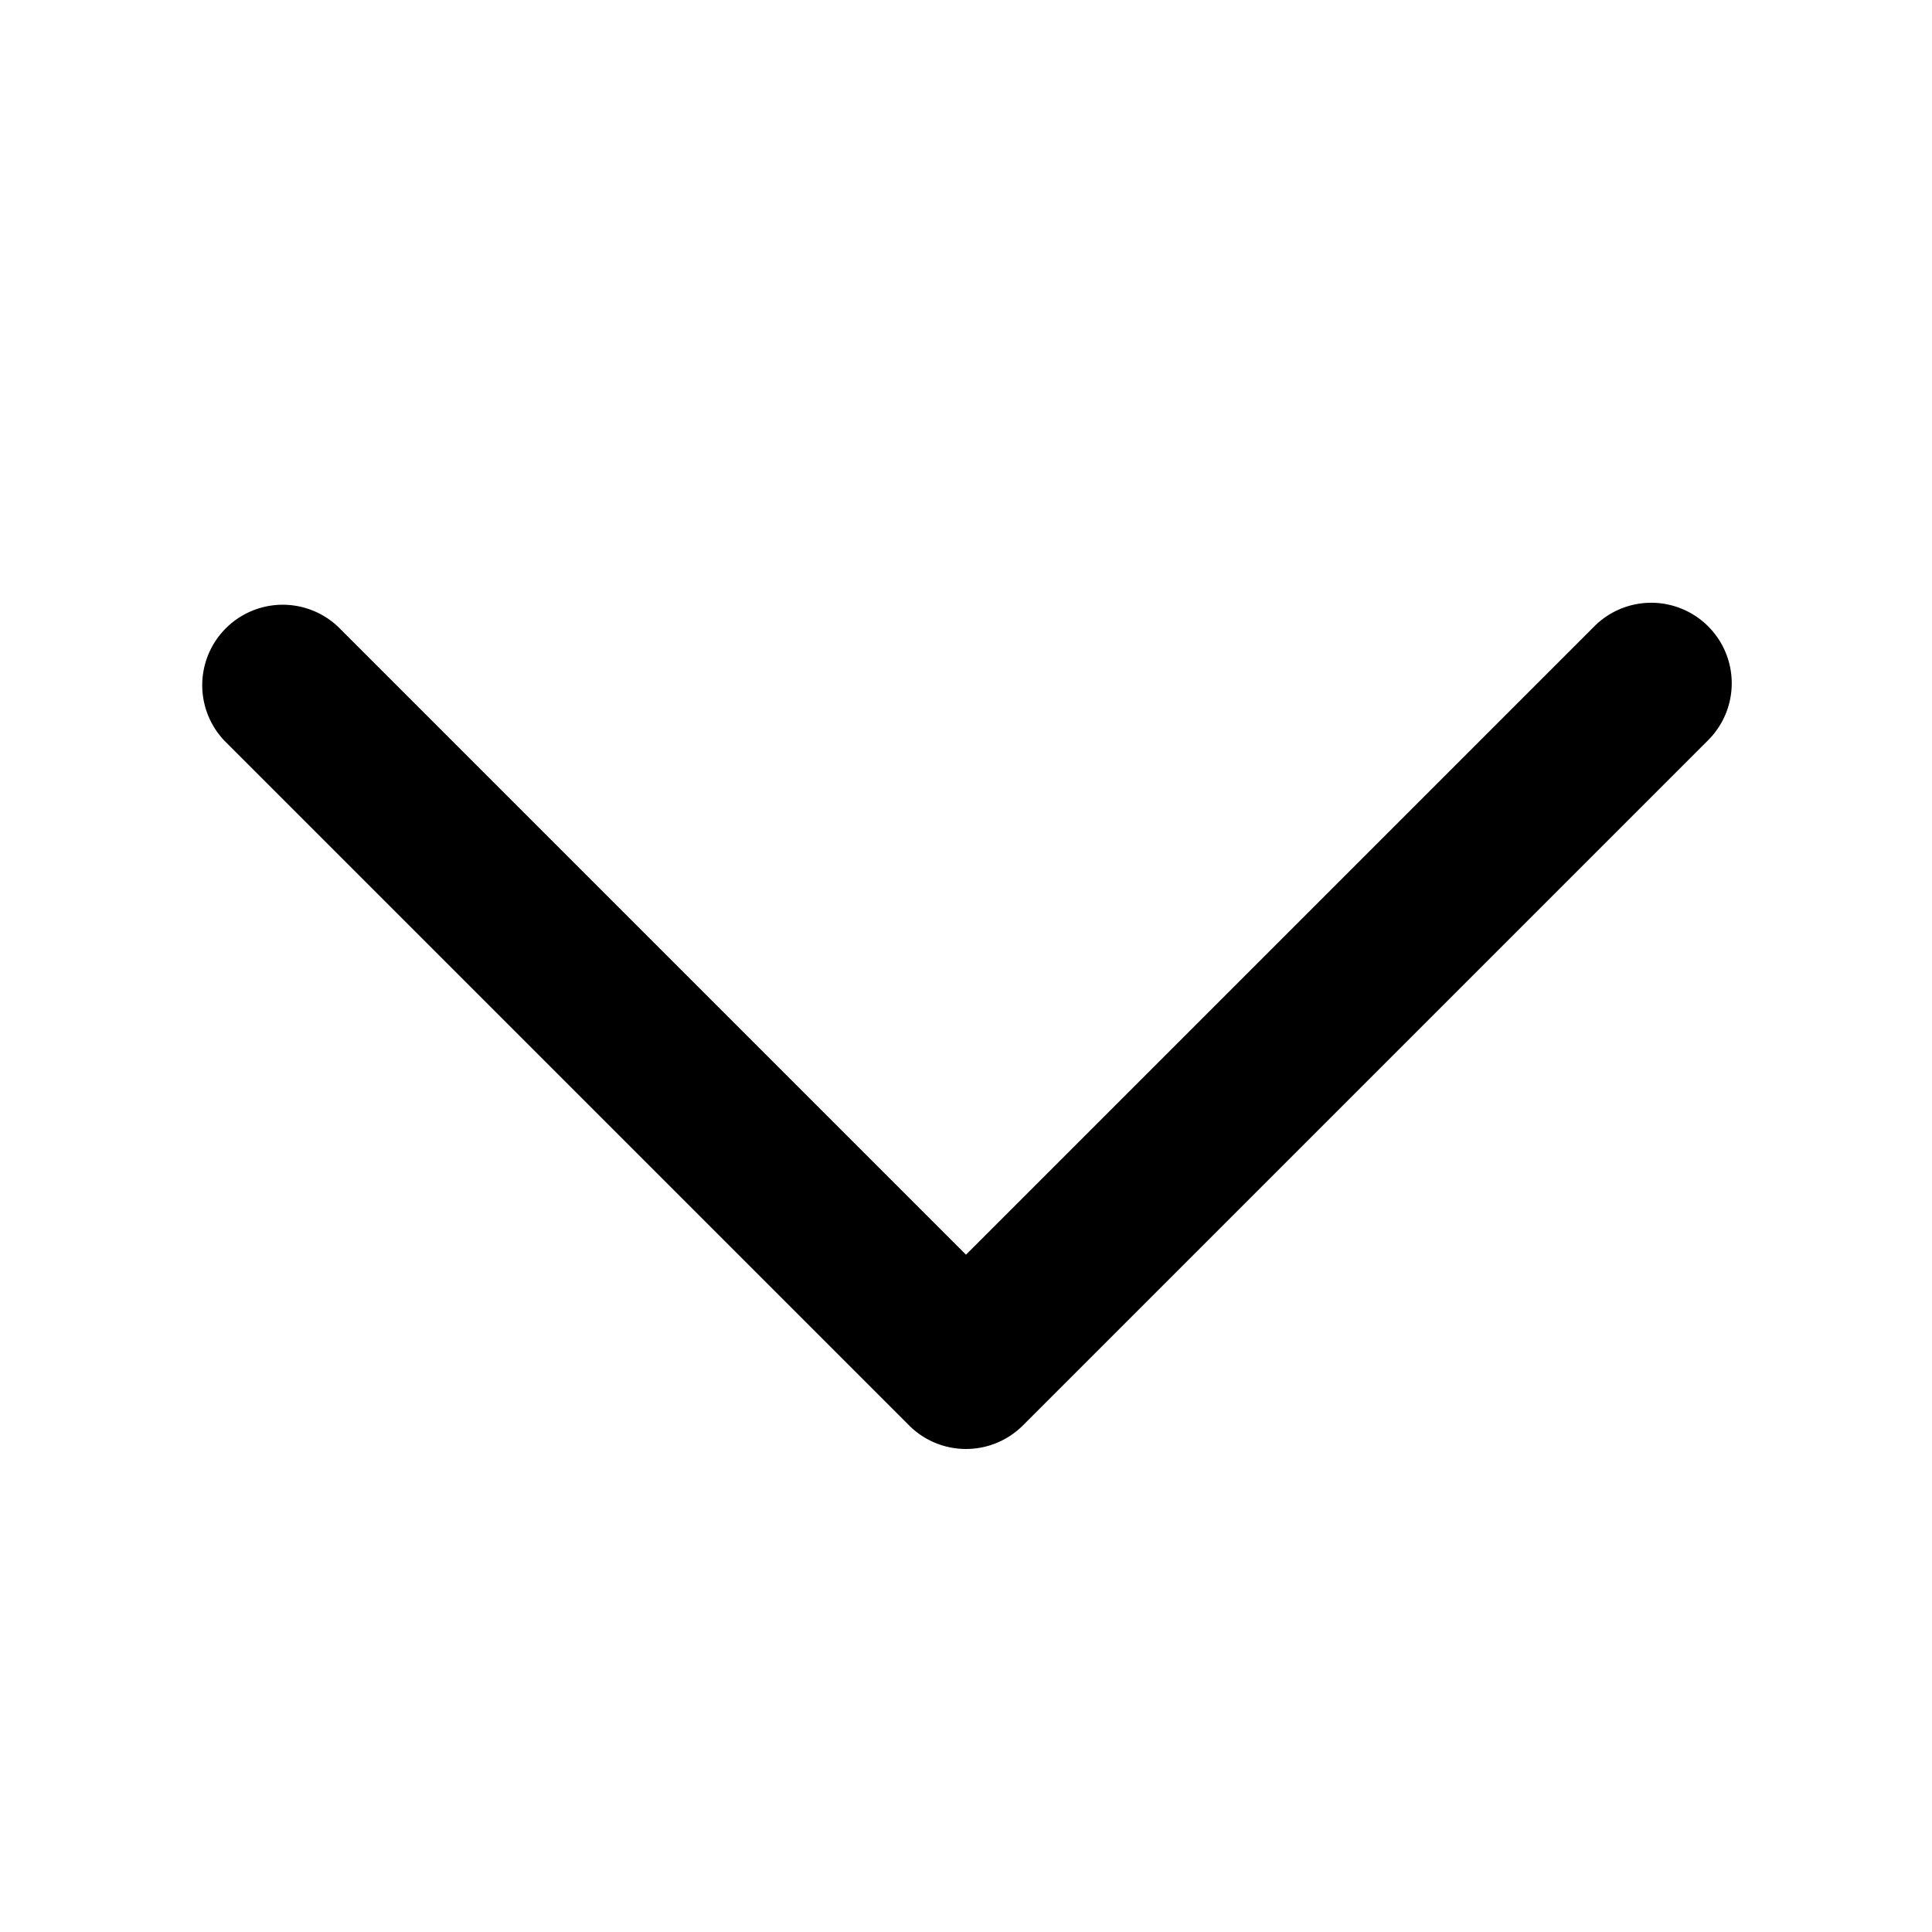 <svg xmlns="http://www.w3.org/2000/svg" viewBox="0 0 24 24">
  <path fill-rule="evenodd" d="M19.793 7.793a1 1 0 1 1 1.414 1.414l-8.5 8.5a1 1 0 0 1-1.414 0l-8.5-8.5a1 1 0 0 1 1.414-1.414L12 15.586l7.793-7.793Z" clip-rule="evenodd"/>
</svg>
